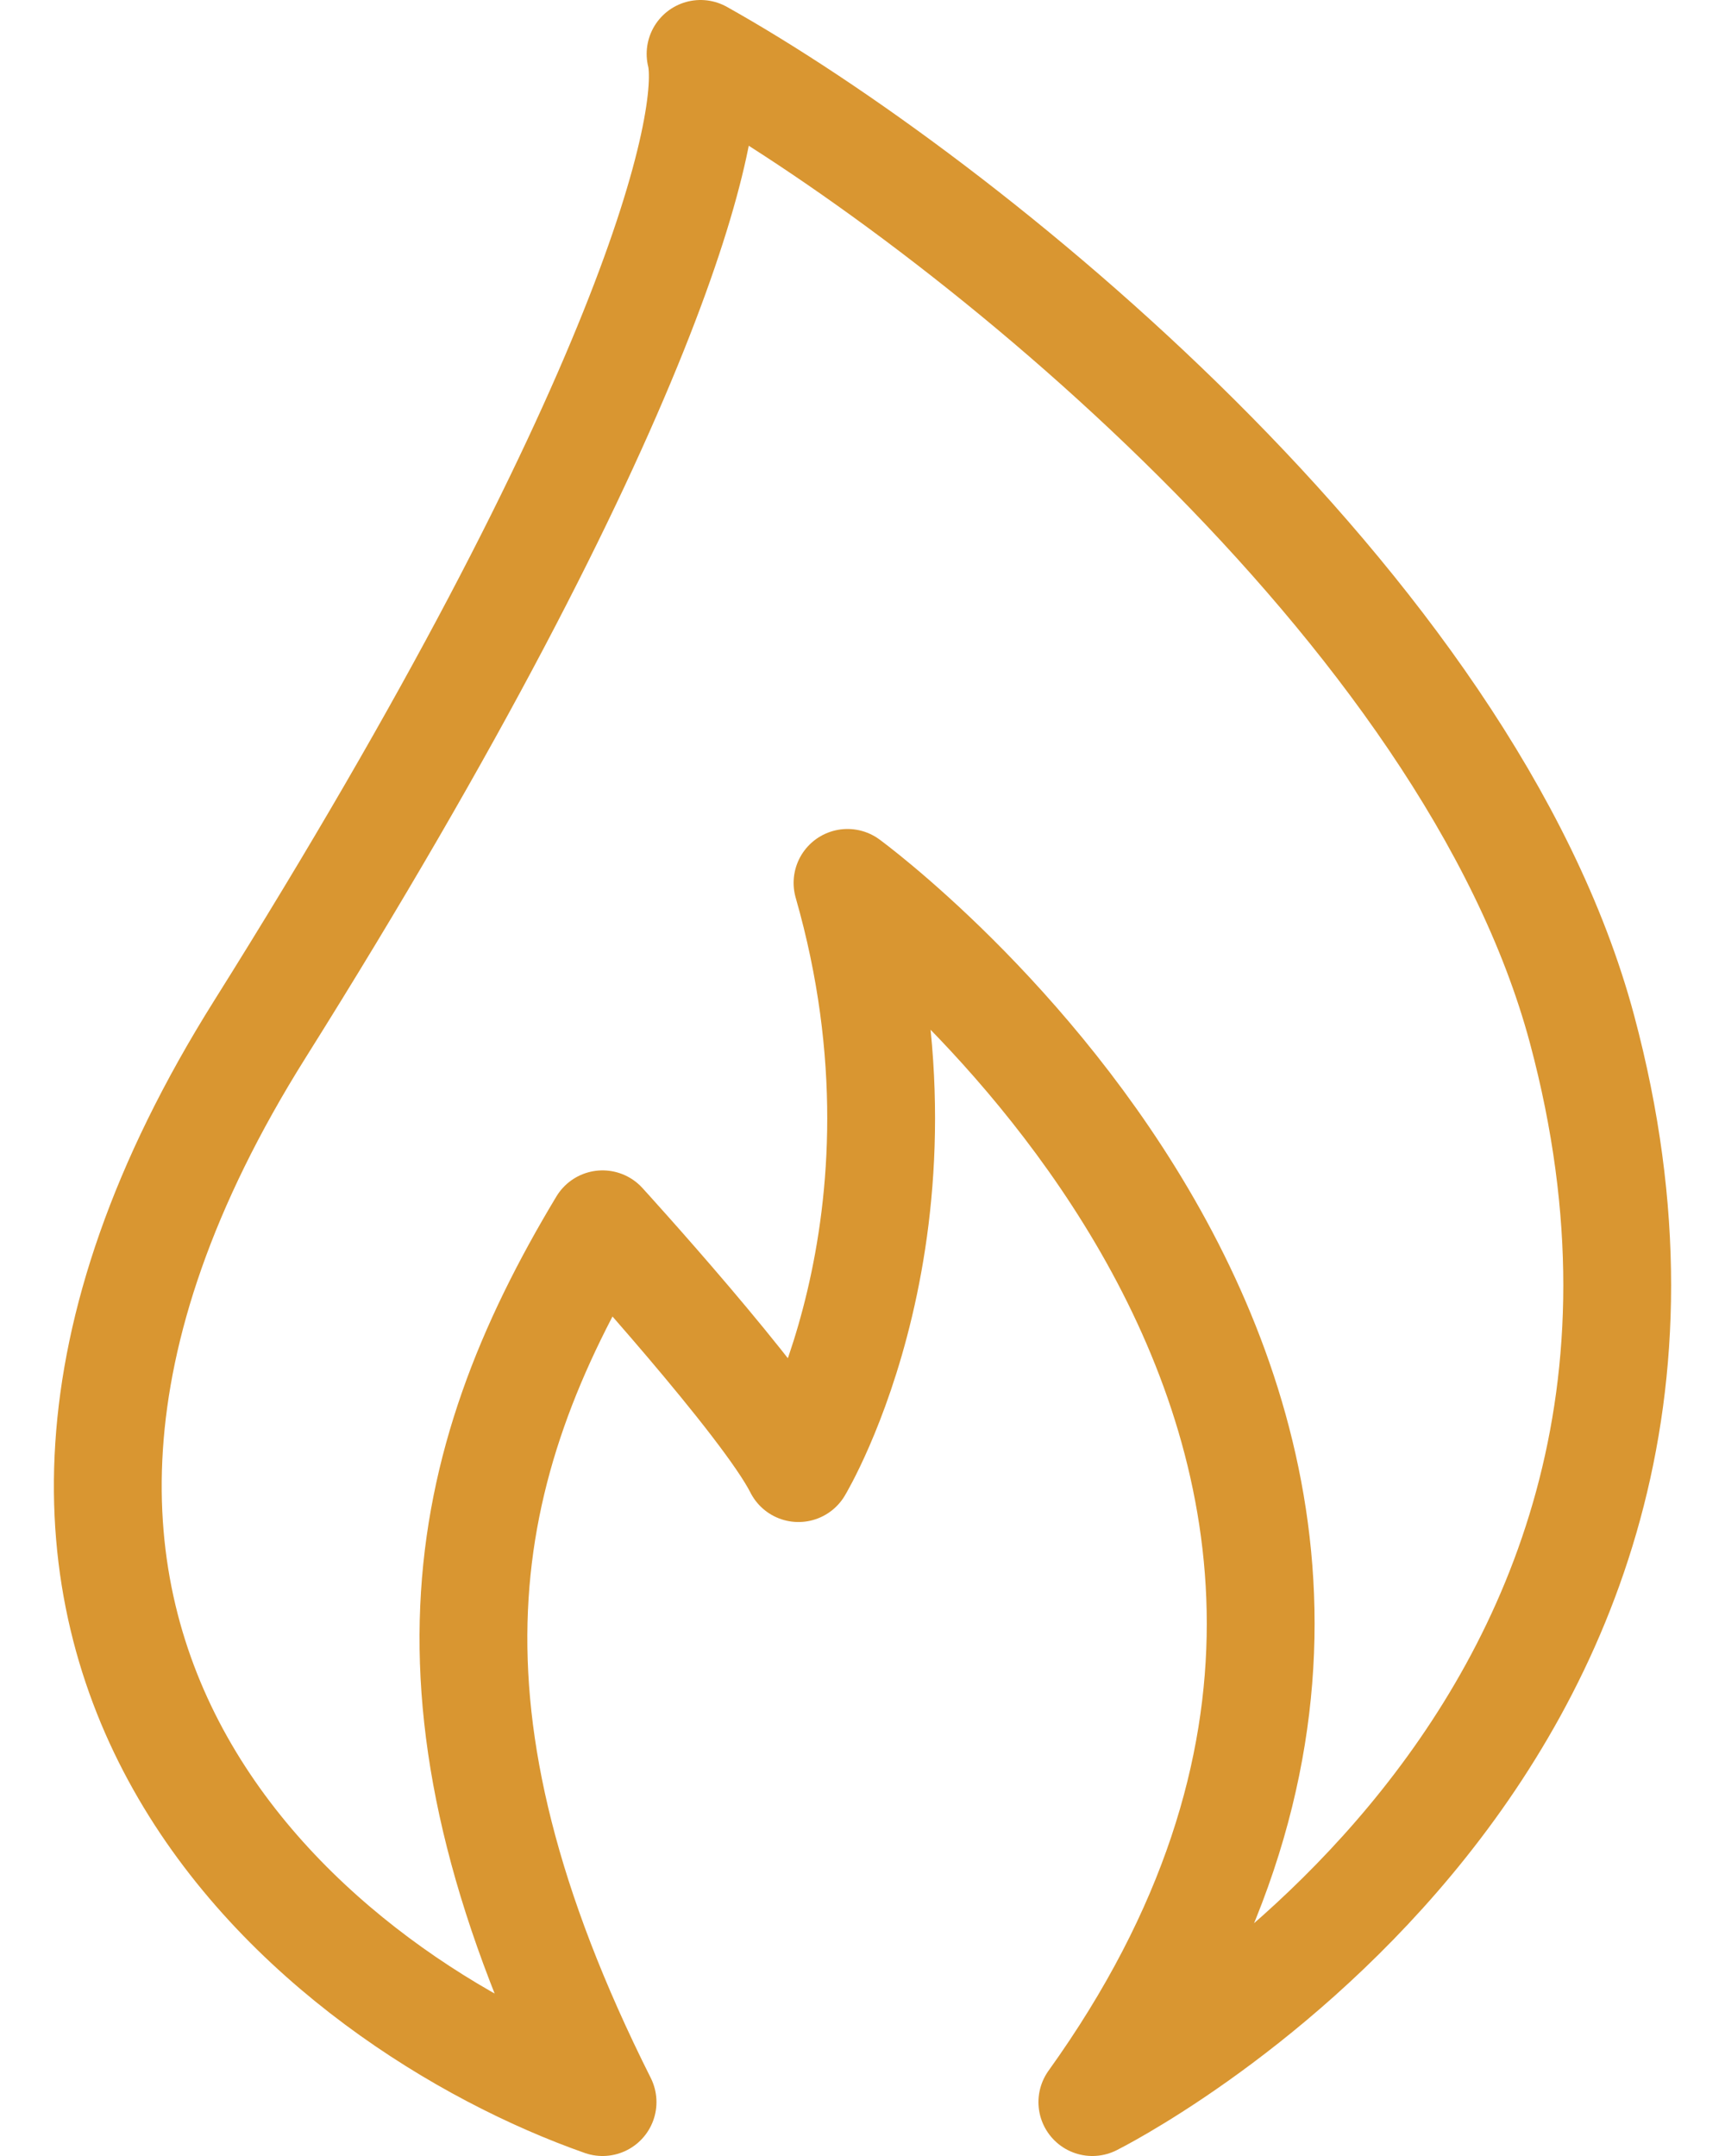 <svg width="16" height="20" viewBox="0 0 16 20" fill="none" xmlns="http://www.w3.org/2000/svg">
	<path
		d="M2.41 9.548C-1.224 15.338 3.016 18.595 5.589 19.5C3.773 15.881 4.227 13.619 5.589 11.357C5.589 11.357 7.103 13.016 7.406 13.619C7.406 13.619 8.769 11.357 7.861 8.19C7.861 8.19 14.674 13.167 10.132 19.5C10.132 19.5 16.49 16.333 14.674 9.548C13.627 5.638 8.92 1.857 6.498 0.5C6.649 1.103 6.044 3.757 2.41 9.548Z"
		stroke="#D99631" stroke-linejoin="round" />
</svg>